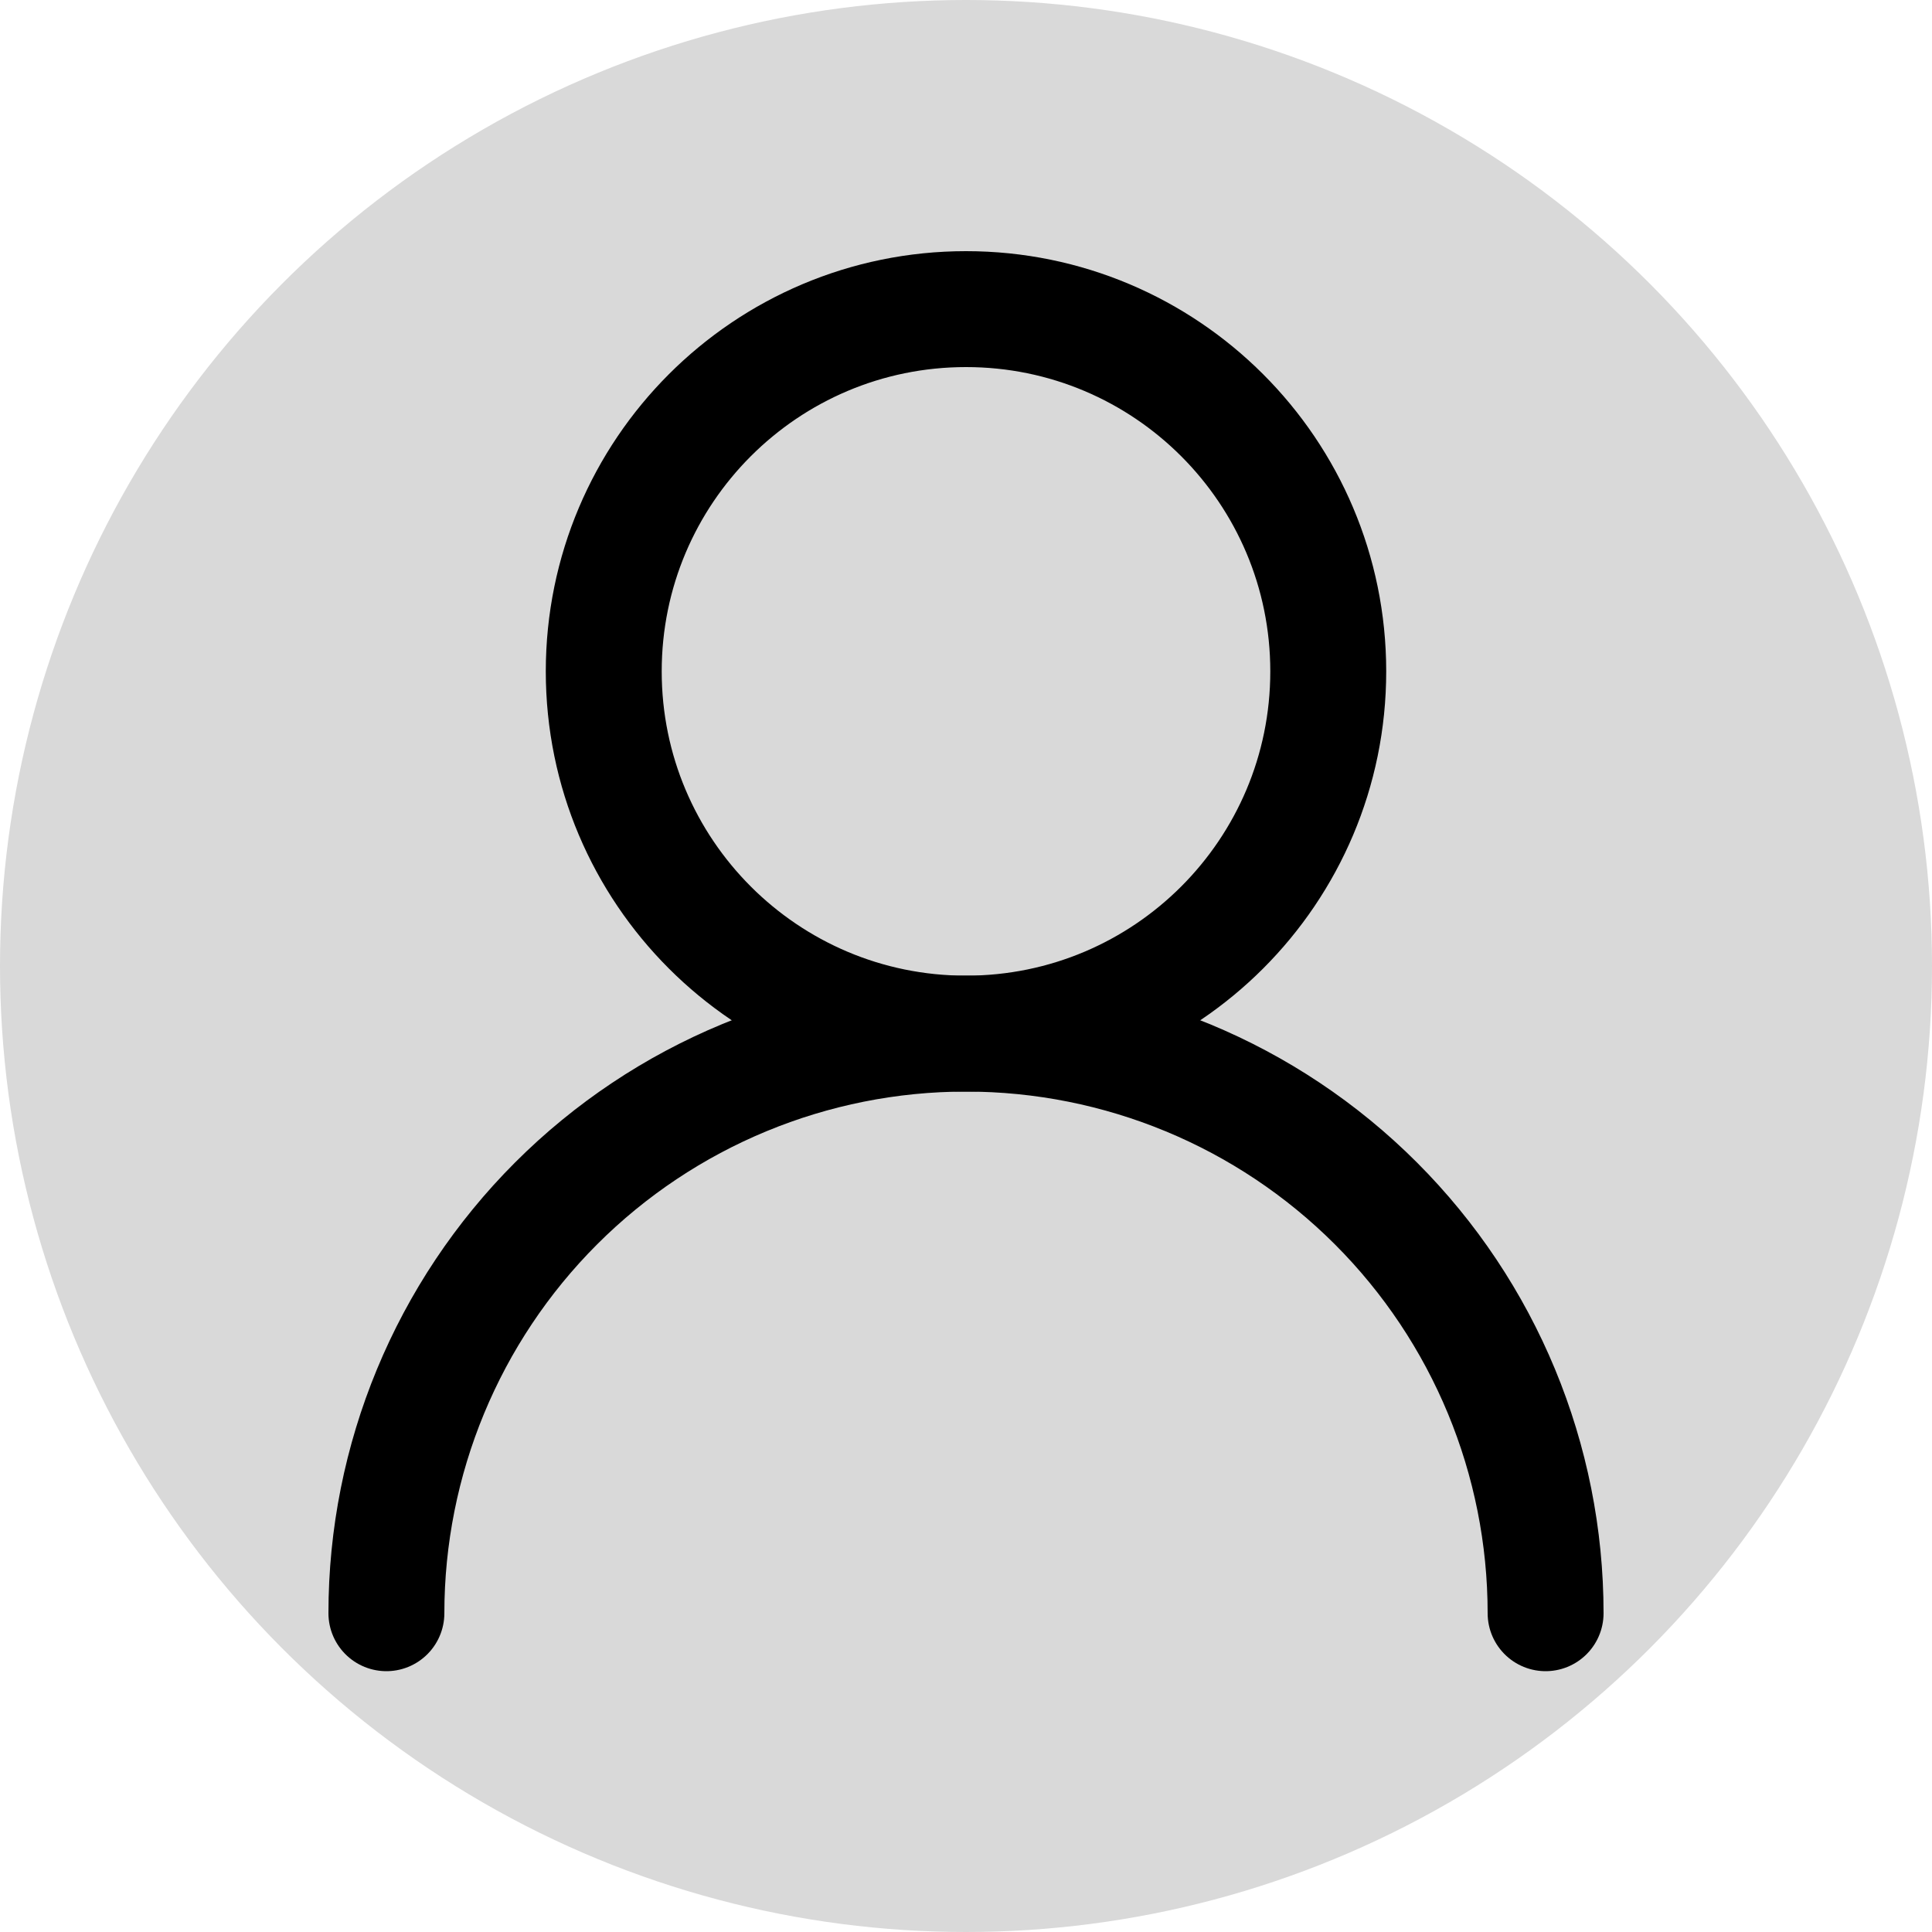 <svg width="50" height="50" viewBox="0 0 50 50" fill="none" xmlns="http://www.w3.org/2000/svg">
<circle cx="25" cy="25" r="25" fill="#D9D9D9"/>
<path d="M25 26.75C30.178 26.75 34.375 22.553 34.375 17.375C34.375 12.197 30.178 8 25 8C19.822 8 15.625 12.197 15.625 17.375C15.625 22.553 19.822 26.75 25 26.75Z" stroke="black" stroke-width="3" stroke-linecap="round" stroke-linejoin="round"/>
<path d="M40 41.75C40 37.772 38.42 33.956 35.607 31.143C32.794 28.33 28.978 26.75 25 26.75C21.022 26.75 17.206 28.33 14.393 31.143C11.58 33.956 10 37.772 10 41.75" stroke="black" stroke-width="3" stroke-linecap="round" stroke-linejoin="round"/>
</svg>
